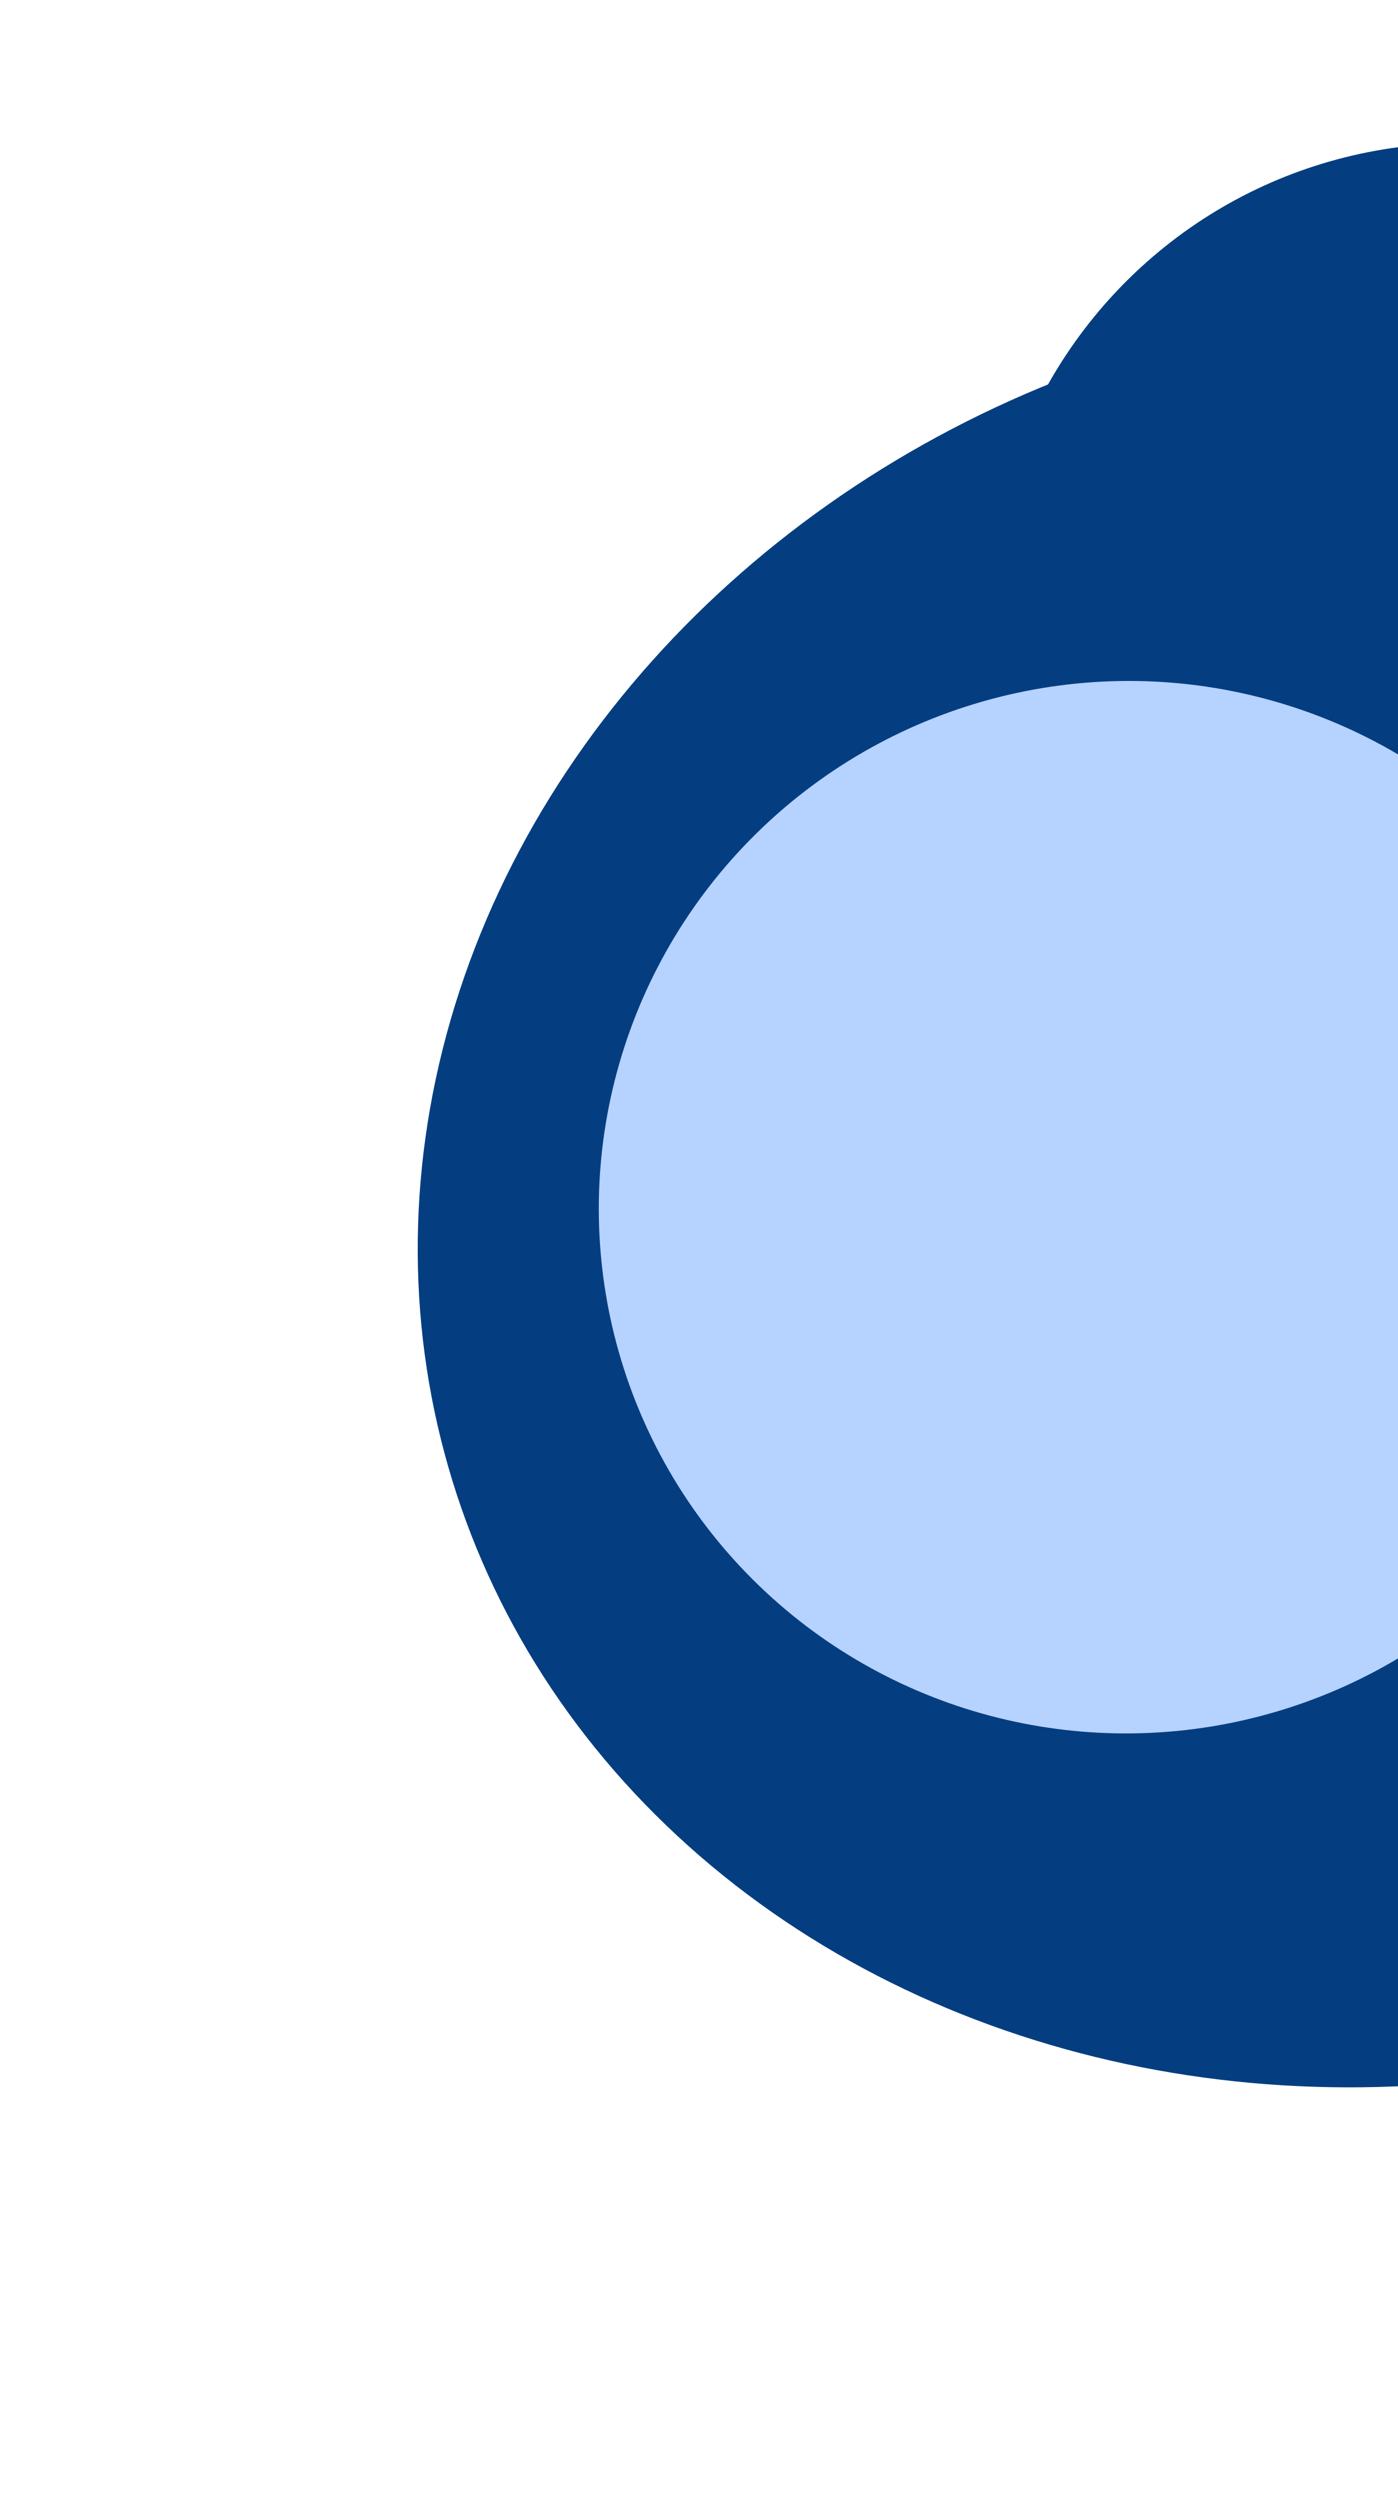 <svg width="498" height="890" viewBox="0 0 498 890" fill="none" xmlns="http://www.w3.org/2000/svg">
<g opacity="0.98">
<g filter="url(#filter0_f_3746_16052)">
<ellipse cx="520.44" cy="220.865" rx="169.95" ry="168.867" transform="rotate(-105 520.44 220.865)" fill="#003A7D"/>
</g>
<g filter="url(#filter1_f_3746_16052)">
<ellipse cx="502.339" cy="425.189" rx="315.003" ry="356.137" transform="rotate(-105 502.339 425.189)" fill="#003A7D"/>
</g>
<g filter="url(#filter2_f_3746_16052)">
<ellipse cx="401.59" cy="429.774" rx="187.27" ry="188.352" transform="rotate(-105 401.59 429.774)" fill="#B5D1FF"/>
</g>
</g>
<defs>
<filter id="filter0_f_3746_16052" x="203.232" y="-97.28" width="634.416" height="636.291" filterUnits="userSpaceOnUse" color-interpolation-filters="sRGB">
<feFlood flood-opacity="0" result="BackgroundImageFix"/>
<feBlend mode="normal" in="SourceGraphic" in2="BackgroundImageFix" result="shape"/>
<feGaussianBlur stdDeviation="74.113" result="effect1_foregroundBlur_3746_16052"/>
</filter>
<filter id="filter1_f_3746_16052" x="0.501" y="-41.046" width="1003.67" height="932.469" filterUnits="userSpaceOnUse" color-interpolation-filters="sRGB">
<feFlood flood-opacity="0" result="BackgroundImageFix"/>
<feBlend mode="normal" in="SourceGraphic" in2="BackgroundImageFix" result="shape"/>
<feGaussianBlur stdDeviation="74.113" result="effect1_foregroundBlur_3746_16052"/>
</filter>
<filter id="filter2_f_3746_16052" x="65.038" y="94.159" width="673.103" height="671.229" filterUnits="userSpaceOnUse" color-interpolation-filters="sRGB">
<feFlood flood-opacity="0" result="BackgroundImageFix"/>
<feBlend mode="normal" in="SourceGraphic" in2="BackgroundImageFix" result="shape"/>
<feGaussianBlur stdDeviation="74.113" result="effect1_foregroundBlur_3746_16052"/>
</filter>
</defs>
</svg>
